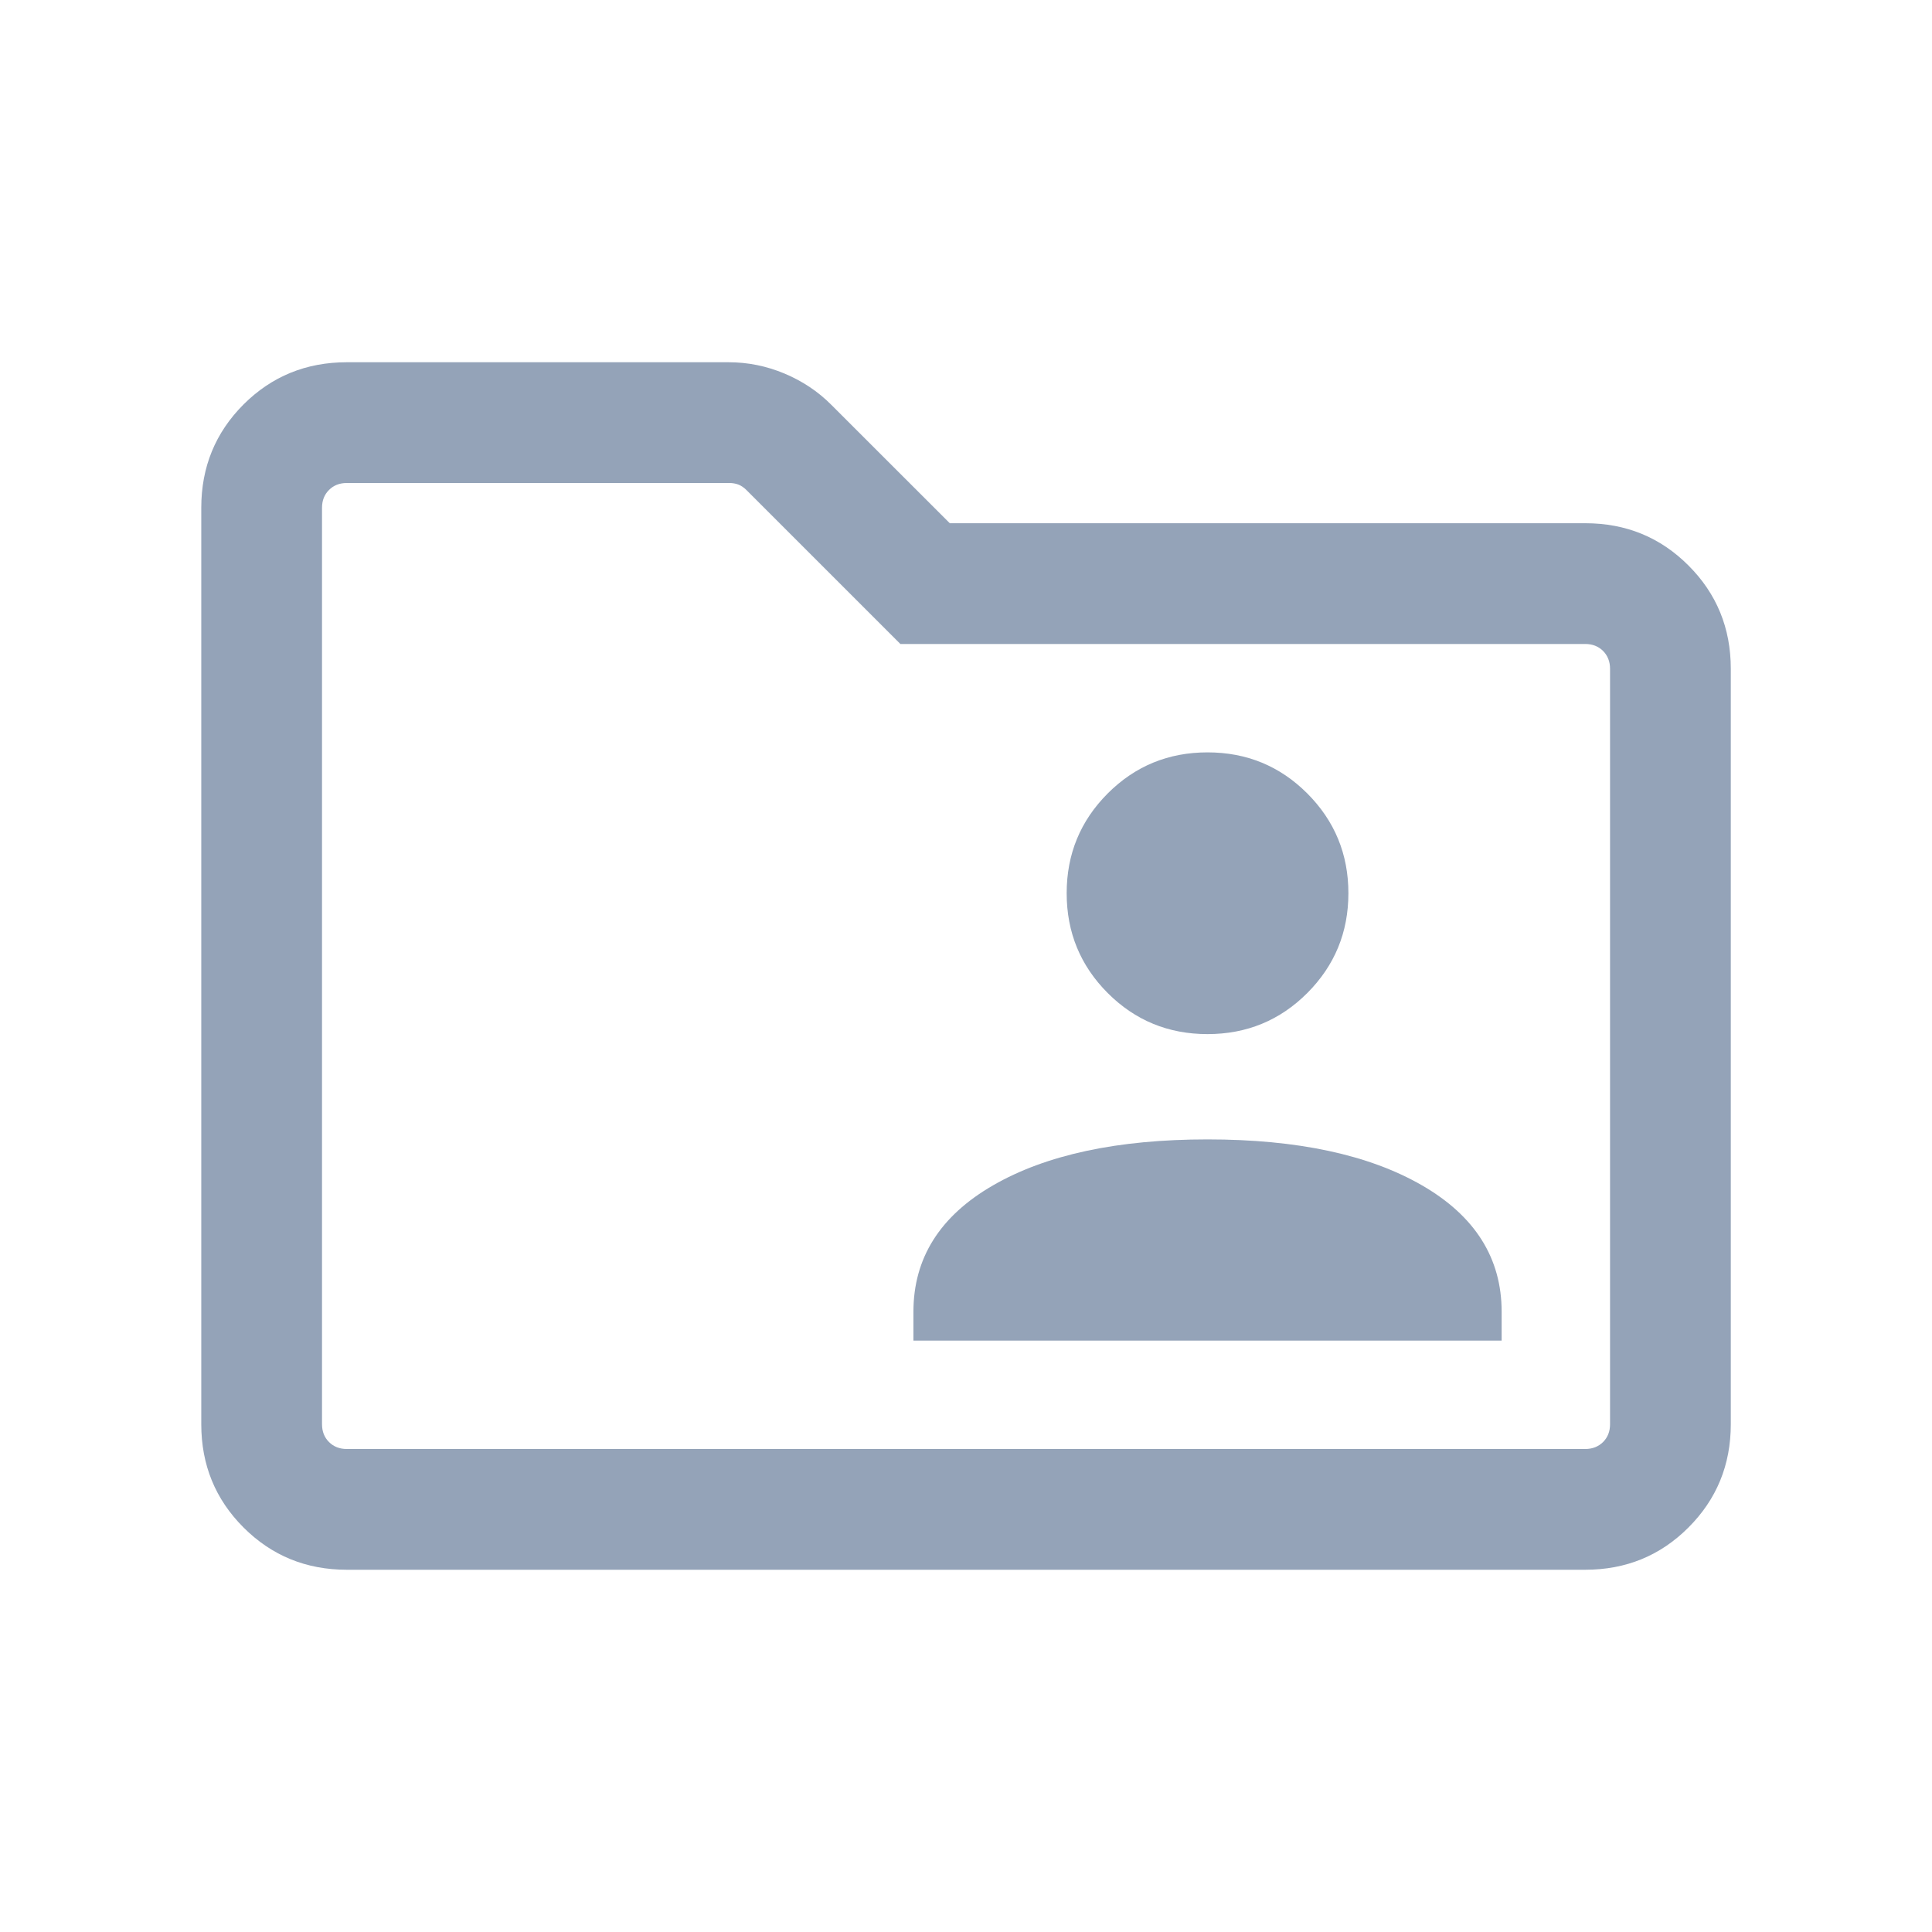<svg width="28" height="28" viewBox="0 0 28 28" fill="none" xmlns="http://www.w3.org/2000/svg">
<mask id="mask0_189_2176" style="mask-type:alpha" maskUnits="userSpaceOnUse" x="0" y="0" width="28" height="28">
<rect width="28" height="28" fill="#D9D9D9"/>
</mask>
<g mask="url(#mask0_189_2176)">
<path d="M5.026 22.75C4.437 22.75 3.938 22.546 3.529 22.137C3.121 21.729 2.917 21.23 2.917 20.641V7.359C2.917 6.77 3.121 6.271 3.529 5.862C3.938 5.454 4.437 5.25 5.026 5.25H10.559C10.84 5.25 11.11 5.305 11.37 5.414C11.629 5.523 11.855 5.673 12.046 5.865L13.765 7.583H22.975C23.564 7.583 24.063 7.787 24.471 8.196C24.879 8.604 25.084 9.103 25.084 9.692V20.641C25.084 21.23 24.879 21.729 24.471 22.137C24.063 22.546 23.564 22.75 22.975 22.75H5.026ZM5.026 21H22.975C23.079 21 23.165 20.966 23.233 20.899C23.3 20.832 23.334 20.746 23.334 20.641V9.692C23.334 9.588 23.3 9.502 23.233 9.434C23.165 9.367 23.079 9.333 22.975 9.333H13.049L10.817 7.101C10.779 7.064 10.74 7.037 10.699 7.022C10.658 7.007 10.615 7 10.57 7H5.026C4.921 7 4.835 7.034 4.768 7.101C4.701 7.168 4.667 7.254 4.667 7.359V20.641C4.667 20.746 4.701 20.832 4.768 20.899C4.835 20.966 4.921 21 5.026 21ZM13.238 19.429H21.763V19.012C21.763 18.234 21.378 17.623 20.609 17.179C19.839 16.735 18.803 16.513 17.5 16.513C16.198 16.513 15.161 16.735 14.392 17.179C13.622 17.623 13.238 18.234 13.238 19.012V19.429ZM17.5 14.987C18.067 14.987 18.549 14.789 18.946 14.392C19.343 13.994 19.542 13.512 19.542 12.945C19.542 12.379 19.343 11.897 18.946 11.499C18.549 11.102 18.067 10.904 17.5 10.904C16.933 10.904 16.451 11.102 16.054 11.499C15.657 11.897 15.459 12.379 15.459 12.945C15.459 13.512 15.657 13.994 16.054 14.392C16.451 14.789 16.933 14.987 17.5 14.987Z" fill="#94A3B8"/>
</g>
</svg>
